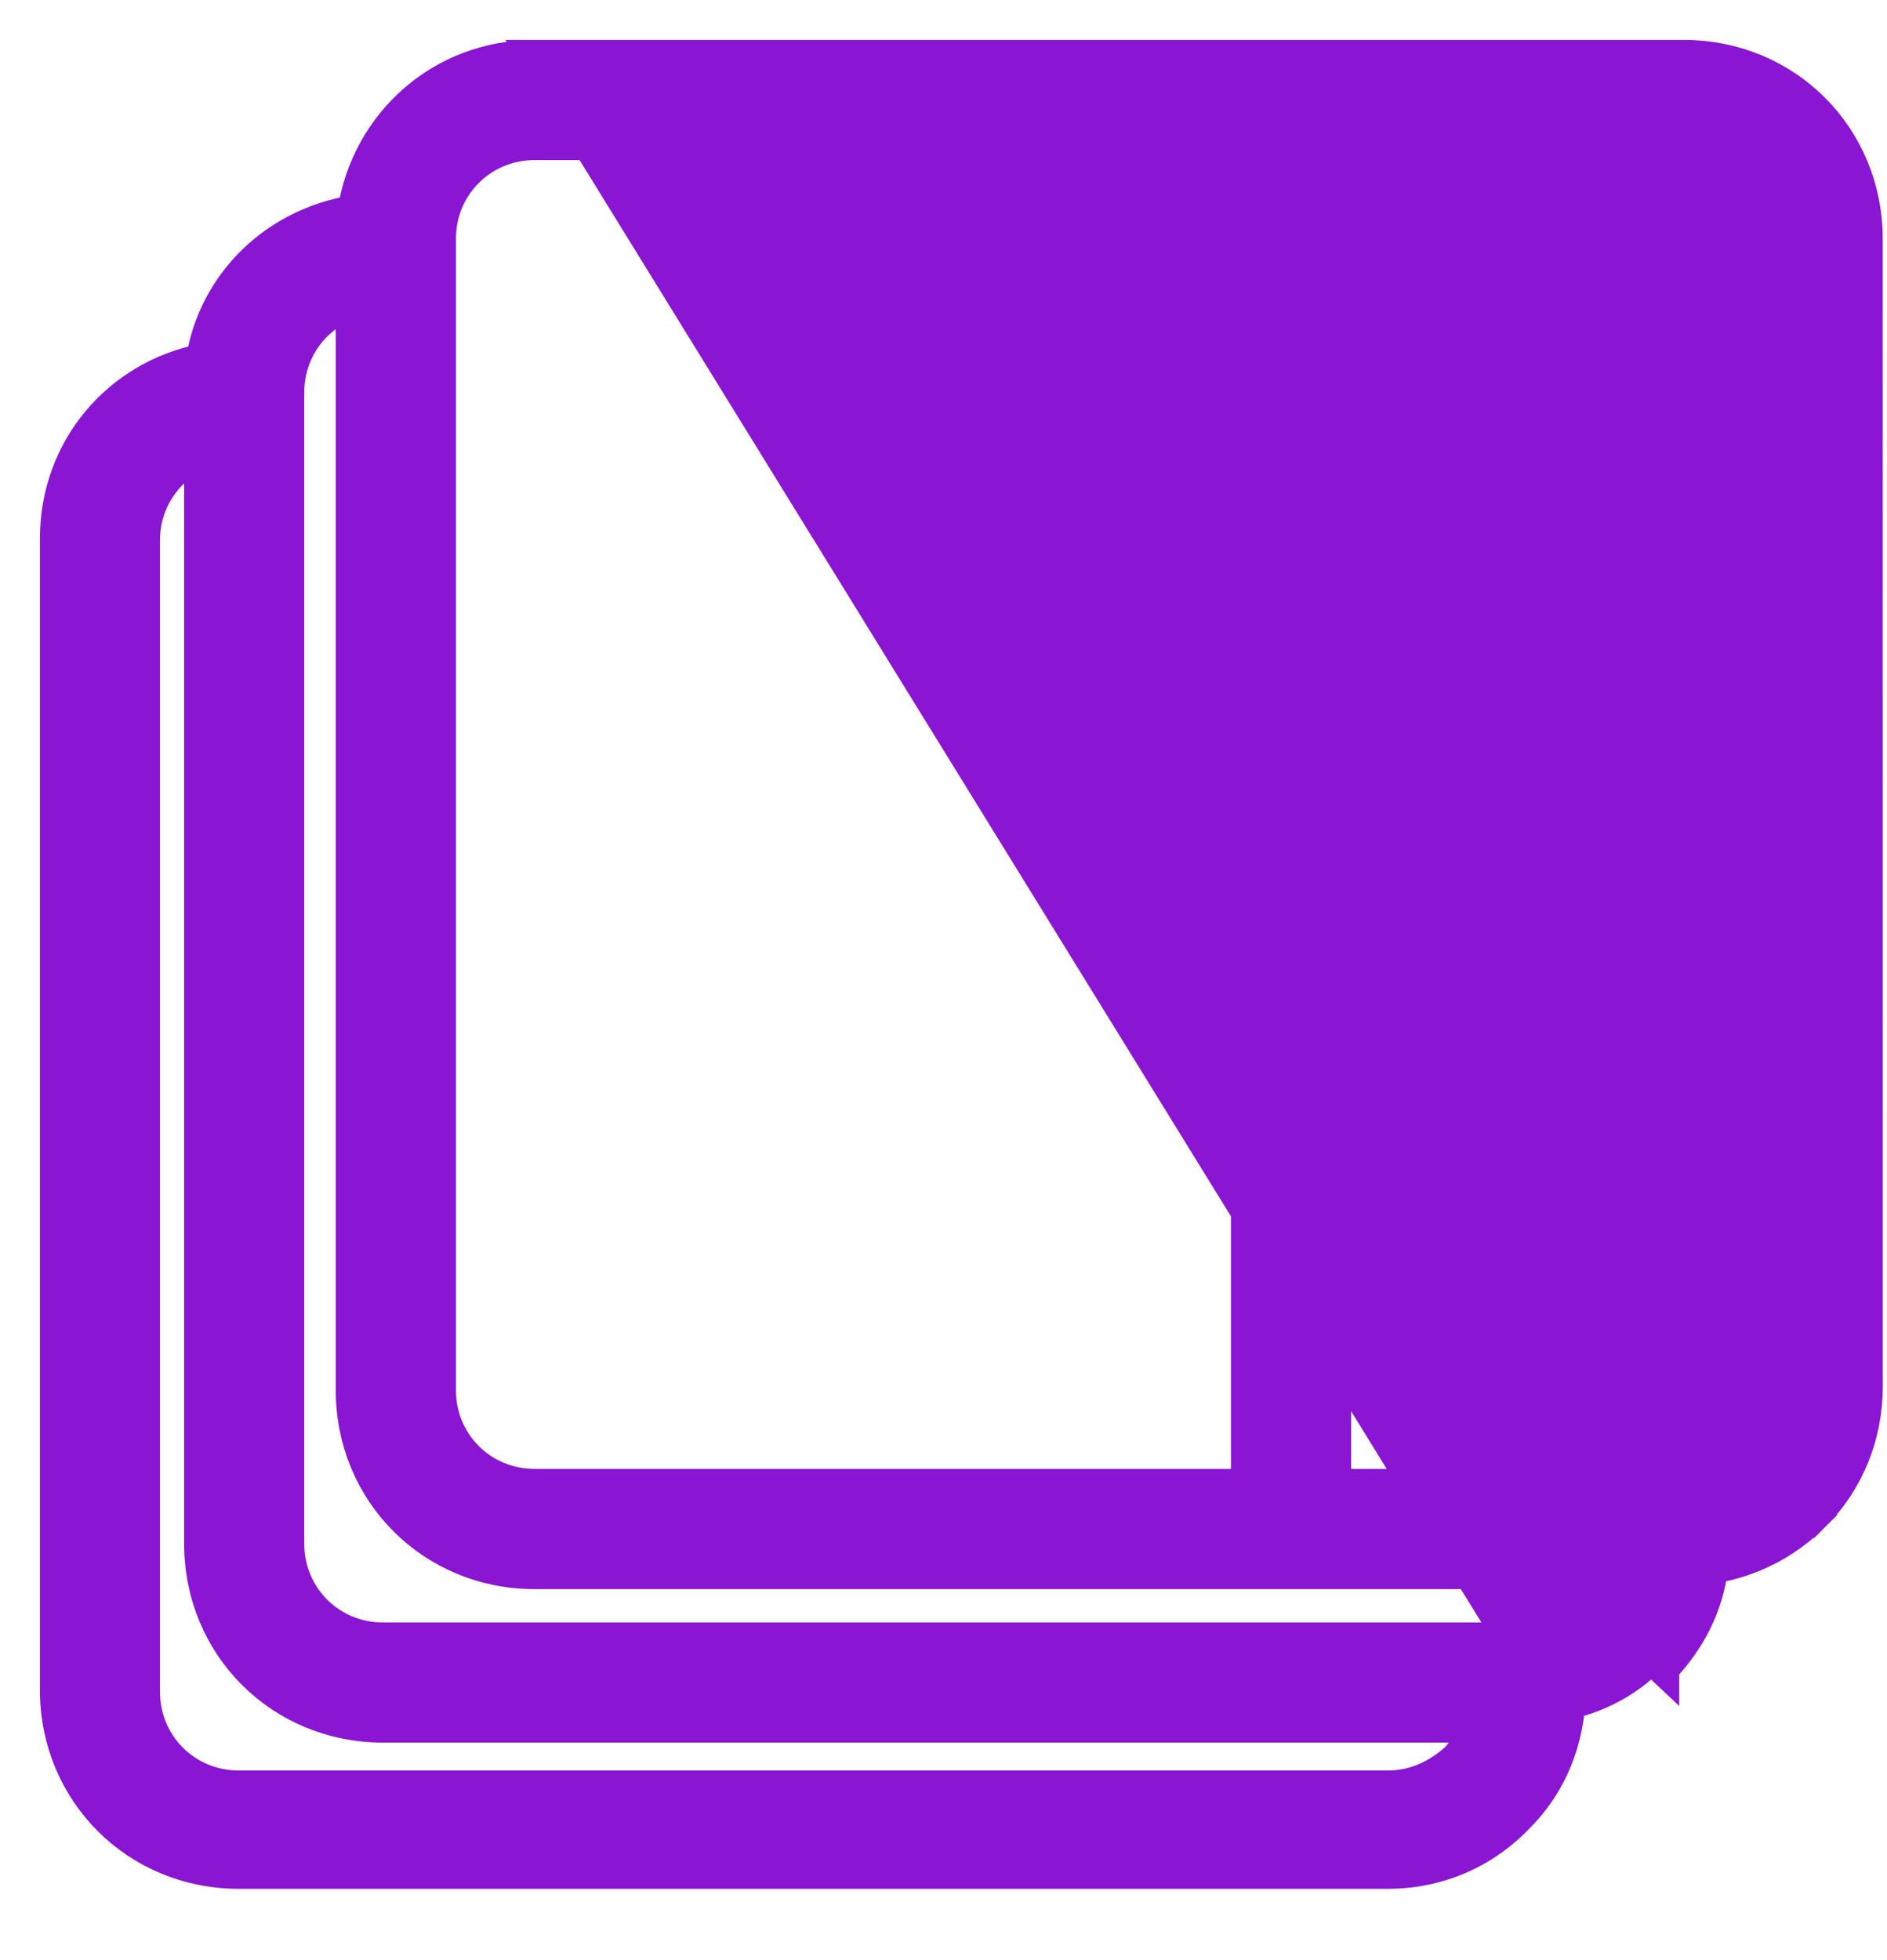 <svg width="26" height="27" viewBox="0 0 26 27" fill="none" xmlns="http://www.w3.org/2000/svg">
<path d="M7.368 0.775H23.2C24.608 0.775 25.716 1.883 25.716 3.29L25.717 19.099C25.717 19.759 25.469 20.397 24.996 20.869L24.837 20.71L24.996 20.869C24.601 21.264 24.116 21.505 23.586 21.59C23.52 22.123 23.279 22.588 22.912 22.978C22.912 22.978 22.912 22.979 22.912 22.979L22.748 22.825C22.396 23.202 21.892 23.429 21.389 23.505L7.368 0.775ZM7.368 0.775C6.077 0.775 5.063 1.705 4.875 2.914C3.808 3.085 2.96 3.886 2.786 4.96C1.631 5.193 0.775 6.181 0.775 7.42V23.278C0.775 24.686 1.883 25.793 3.29 25.793H19.124C19.814 25.793 20.451 25.516 20.921 25.021C21.295 24.646 21.51 24.183 21.59 23.697L7.368 0.775ZM24.511 3.29V8H18.391V1.98H23.2C23.932 1.98 24.511 2.559 24.511 3.29ZM6.057 3.29C6.057 2.559 6.636 1.98 7.368 1.98H17.186V20.459H7.368C6.636 20.459 6.057 19.88 6.057 19.149V3.29ZM19.123 24.613H3.289C2.558 24.613 1.979 24.034 1.979 23.302V7.444C1.979 6.901 2.298 6.449 2.762 6.243V21.264C2.762 22.672 3.87 23.779 5.278 23.779H20.341C20.283 23.937 20.195 24.085 20.07 24.226C19.804 24.467 19.482 24.613 19.123 24.613ZM21.111 22.574H5.278C4.546 22.574 3.967 21.995 3.967 21.263V5.405C3.967 4.825 4.339 4.333 4.851 4.17V19.149C4.851 20.557 5.959 21.665 7.367 21.665H22.375C22.317 21.852 22.211 22.033 22.062 22.183C21.796 22.427 21.472 22.574 21.111 22.574ZM24.511 19.123C24.511 19.494 24.382 19.816 24.146 20.075C23.888 20.331 23.569 20.459 23.2 20.459H18.391V9.204H24.511V19.123Z" fill="#8A15D2" stroke="#8A15D2" stroke-width="0.45"/>
</svg>
